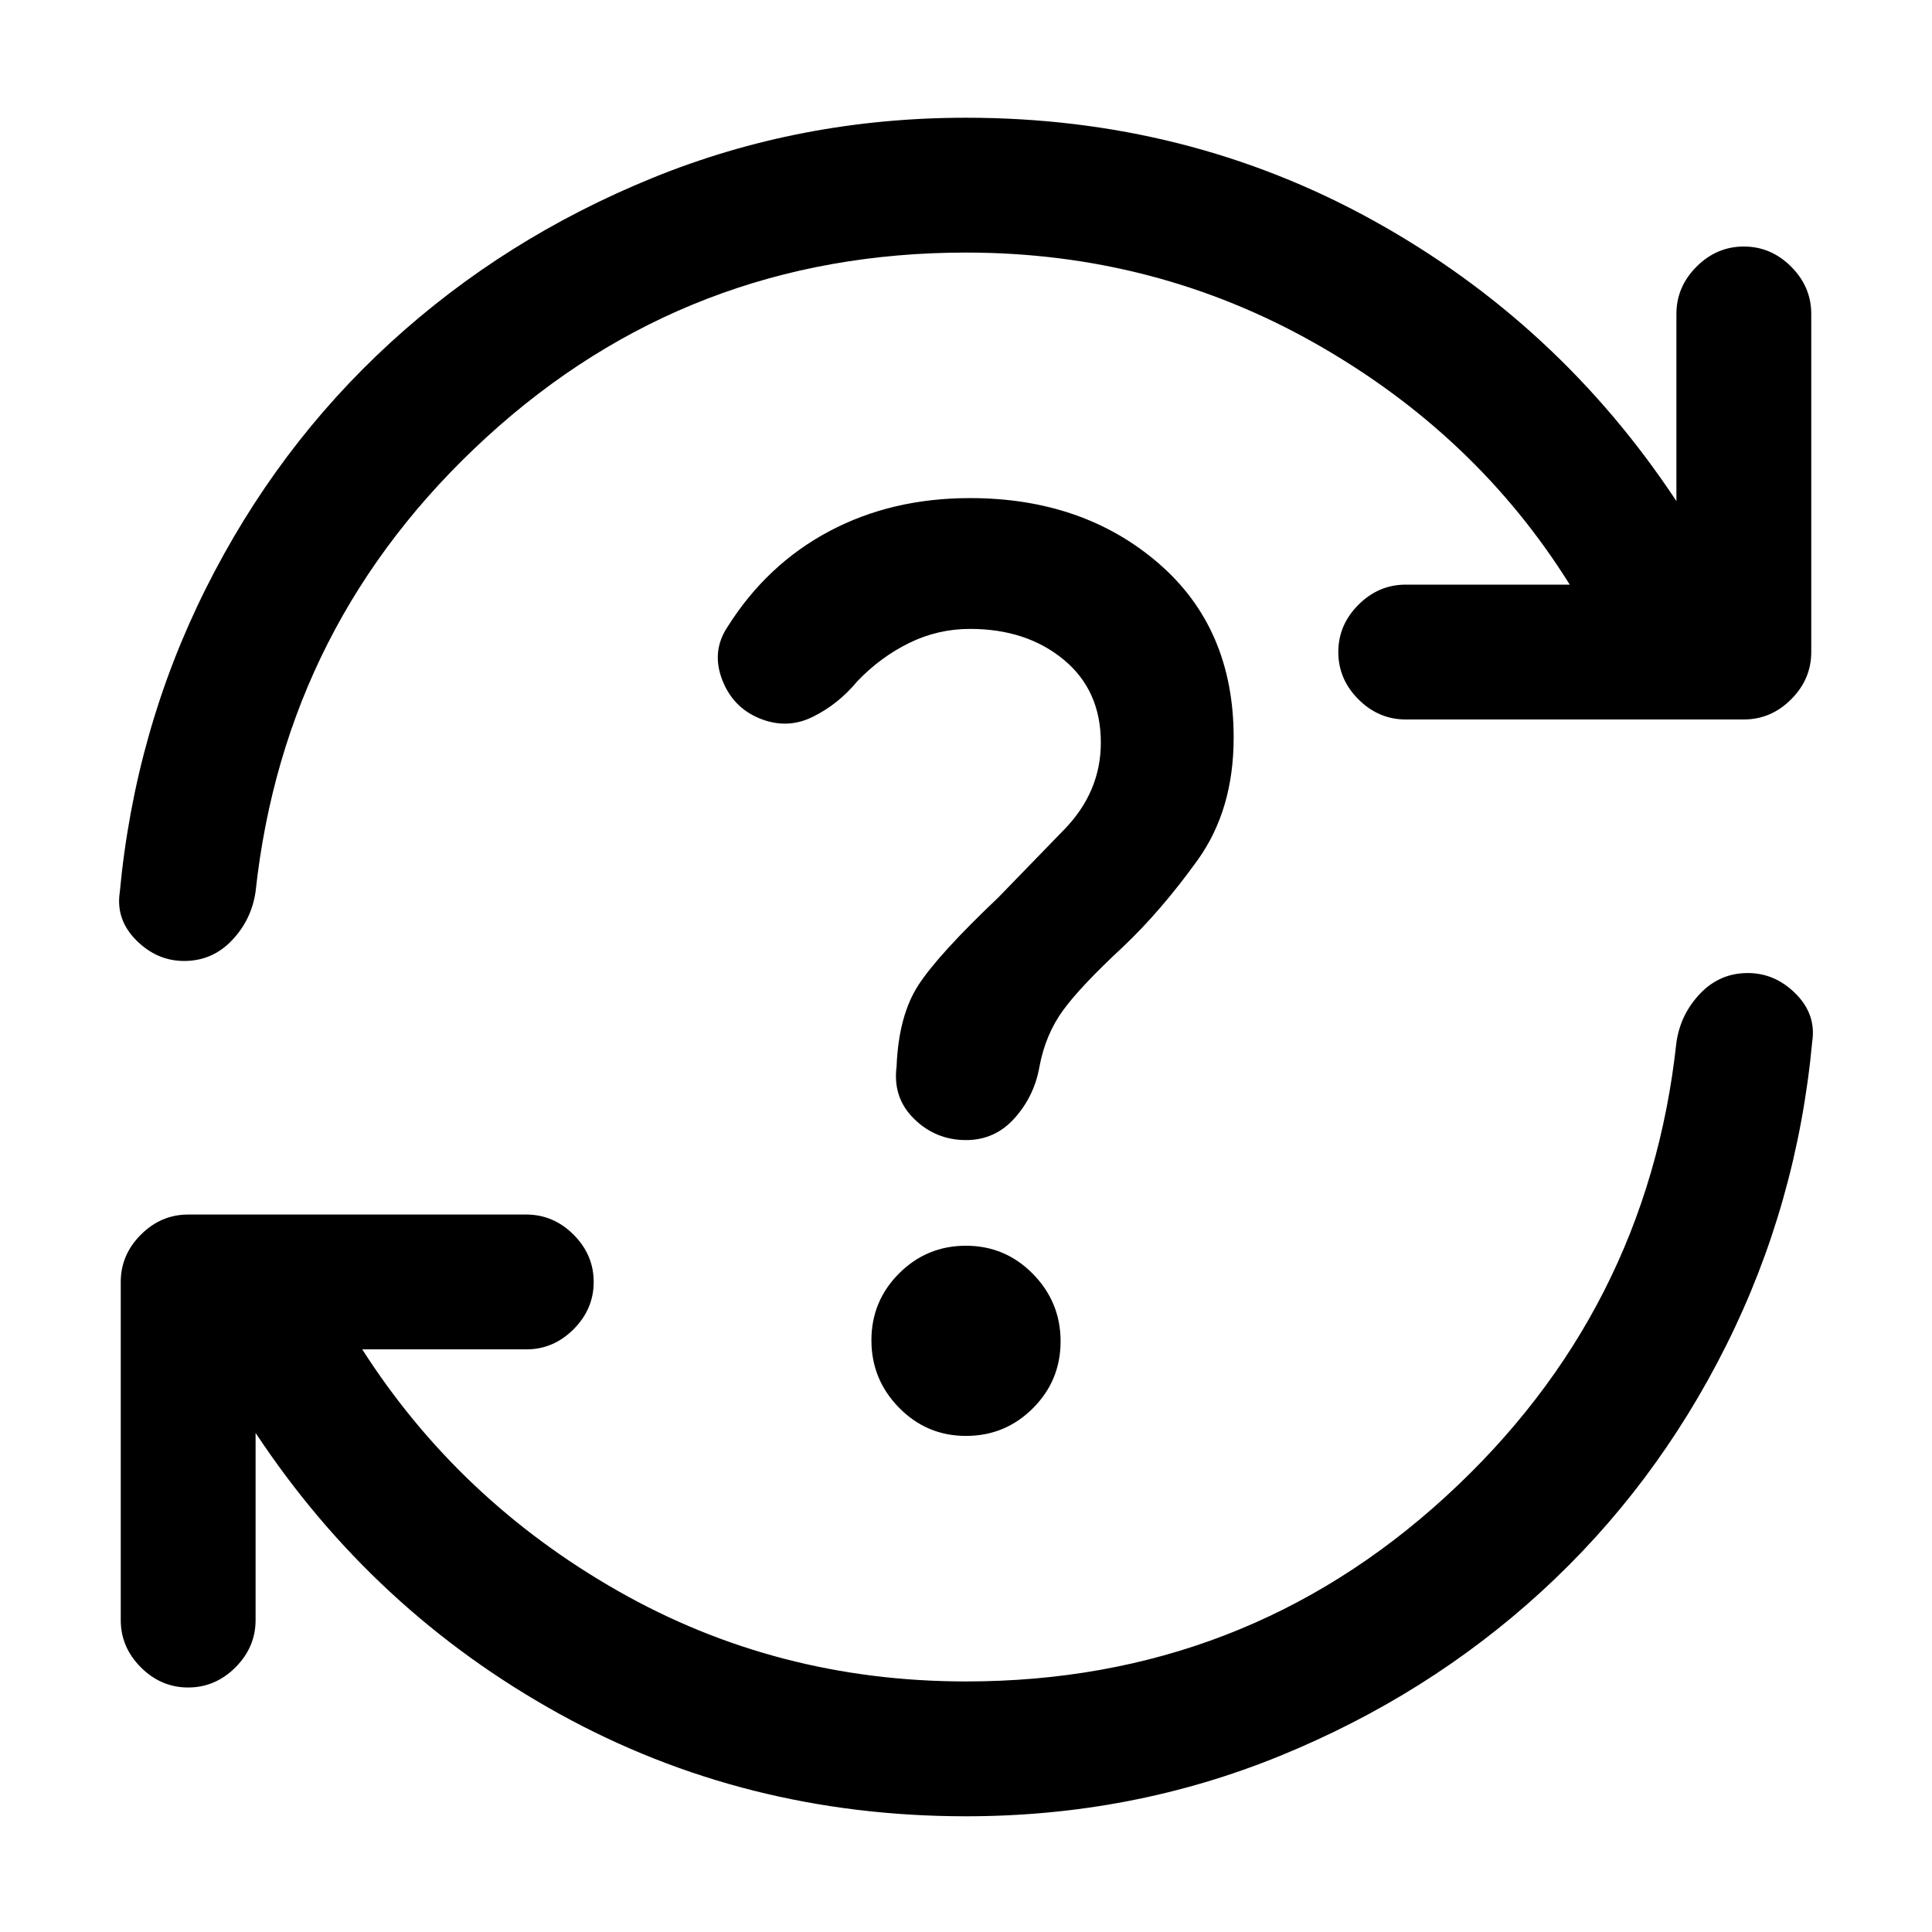 <svg xmlns="http://www.w3.org/2000/svg" height="20" viewBox="0 -960 960 960" width="20"><path d="M480-57.5q-110 0-202.25-51T127-248v93q0 13.5-10 23.5t-23.5 10q-13.5 0-23.5-10T60-155v-168q0-13.5 10-23.5t23.5-10h168q13.5 0 23.5 10t10 23.5q0 13.5-10 23.5t-23.5 10H180q48 75 127 120t173 45q138 0 238.25-91.75T833-442q2-14 11.75-24.25t23.75-10.25q13.5 0 23.75 10.25t8.25 23.75q-7.5 80.5-42.75 151T766-169.25Q709.5-117.5 636-87.5t-156 30Zm0-777q-138 0-238.25 91.75T127-517q-2 14-11.75 24.25T91.5-482.5q-13.5 0-23.75-10.25T59.5-516.5q7.5-80.5 42.75-151T194-789.75q56.5-51.75 130-81.75t156-30q110 0 202.25 51T833-711v-93q0-13.5 10-23.5t23.5-10q13.5 0 23.5 10t10 23.5v168q0 13.5-10 23.5t-23.5 10h-168q-13.5 0-23.5-10T665-636q0-13.5 10-23.5t23.5-10H780Q733.5-744 653.75-789.25T480-834.5Zm0 588q19.5 0 33.25-13.75T527-293.5q0-19.5-13.75-33.5T480-341q-19.5 0-33.25 13.75T433-294q0 19.5 13.75 33.5t33.25 14Zm78-243q19-18 37-43t18-61q0-54.5-37.5-86.75T482-712.5q-39 0-70 16.5t-50.5 47.5q-8 12-2.75 26T377.5-603q13.5 5.5 26.25-.75T426-621.5q11.5-12 25.75-19t30.25-7q28 0 46.5 15.25T547-591q0 24.5-18.25 43.25T496-514q-29.5 28-39.5 43.25t-11 40.75q-2 15.5 8.75 26T480-393.5q14.5 0 24.25-11T516.5-430q3-16 11.75-28T558-489.5Z"/></svg>